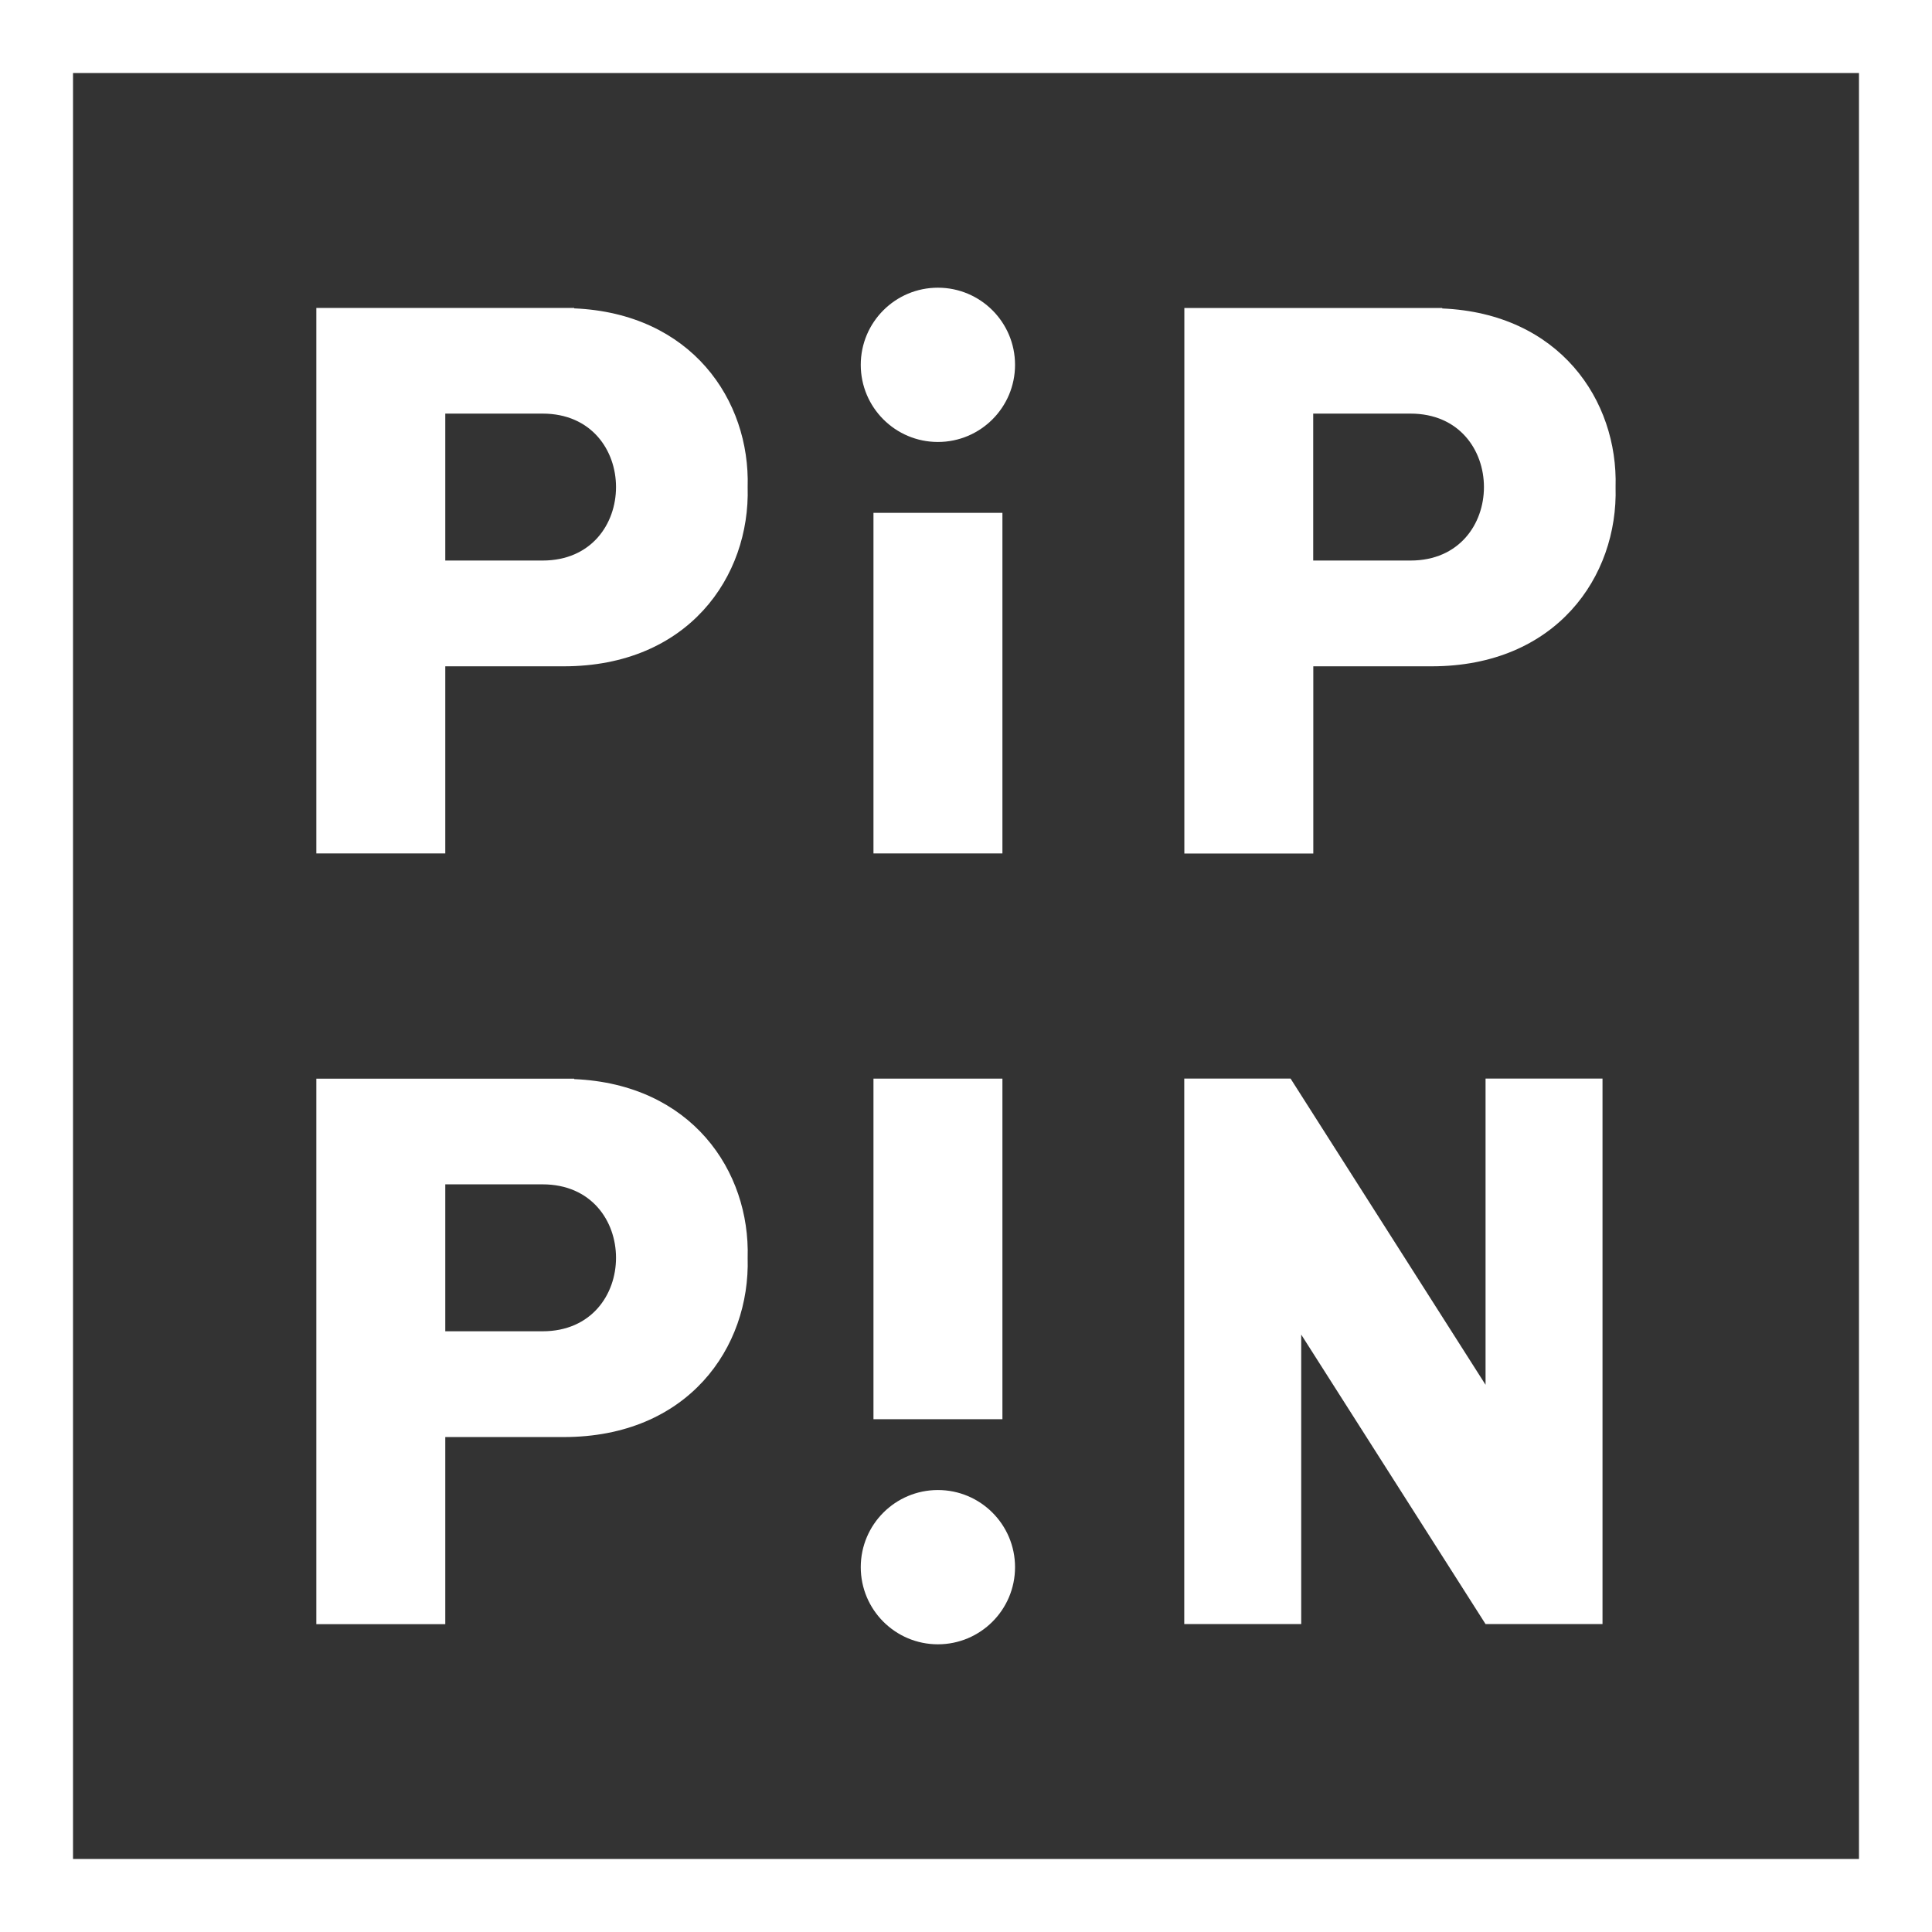 <?xml version="1.0" encoding="utf-8"?>
<!-- Generator: Adobe Illustrator 26.0.3, SVG Export Plug-In . SVG Version: 6.00 Build 0)  -->
<svg version="1.1" id="Layer_1" xmlns="http://www.w3.org/2000/svg" xmlns:xlink="http://www.w3.org/1999/xlink" x="0px" y="0px"
	 viewBox="0 0 2159 2159" style="enable-background:new 0 0 2159 2159;" xml:space="preserve">
<rect x="0" y="0" width="2159" height="2159" fill="#333333" stroke="none"/>
<style type="text/css">
	.st0{fill:#FFFFFF;}
	.st1{clip-path:url(#SVGID_00000145049667523700684920000010237221491223997115_);fill:#FFFFFF;}
	.st2{clip-path:url(#SVGID_00000169537148703683575750000009602657622517202859_);}
</style>
<g>
	<g>
		<path class="st0" d="M2077.4,81.6v1995.8H81.6V81.6H2077.4 M2159,0h-81.6H81.6H0v81.6v1995.8v81.6h81.6h1995.8h81.6v-81.6V81.6V0
			L2159,0z"/>
	</g>
	<g>
		<g>
			<rect x="976.1" y="573.1" class="st0" width="144.1" height="380.6"/>
			<circle class="st0" cx="1048.1" cy="407.7" r="86.2"/>
		</g>
		<g>
			
				<rect x="976.1" y="1205.3" transform="matrix(-1 -1.224647e-16 1.224647e-16 -1 2096.298 2791.258)" class="st0" width="144.1" height="380.6"/>
			<circle class="st0" cx="1048.1" cy="1751.3" r="86.2"/>
		</g>
		<path class="st0" d="M641.7,344.6v-0.5H497.6H353.5v609.6h144.1V744.6h132.3l0,0c139,0,208.5-100.1,205.6-200.2
			C838.4,447.1,772.7,350.2,641.7,344.6z M606.3,626.4H497.6V462.2h108.7l0,0c54.7,0,82.1,41,82.1,82.1S661,626.4,606.3,626.4z"/>
		<path class="st0" d="M641.7,1205.9v-0.5H497.6H353.5v609.6h144.1v-209.1h132.3l0,0c139,0,208.5-100.1,205.6-200.2
			C838.4,1308.4,772.7,1211.5,641.7,1205.9z M606.3,1487.7H497.6v-164.2h108.7v0c54.7,0,82.1,41,82.1,82.1
			C688.4,1446.6,661,1487.7,606.3,1487.7z"/>
		<polygon class="st0" points="1660.1,1547.5 1442.2,1205.3 1442.2,1205.3 1323.4,1205.3 1323.4,1814.9 1454.1,1814.9 
			1454.1,1491.4 1660.1,1814.9 1790.8,1814.9 1790.8,1205.3 1660.1,1205.3 		"/>
		<path class="st0" d="M1467.5,744.6h132.3l0,0c139,0,208.5-100.1,205.6-200.2c2.9-97.2-62.8-194.1-193.7-199.7v-0.5h-144.1h-144.1
			v609.6h144.1V744.6z M1467.5,462.2h108.7l0,0c54.7,0,82.1,41,82.1,82.1s-27.4,82.1-82.1,82.1h-108.7V462.2z"/>
	</g>
</g>
</svg>
